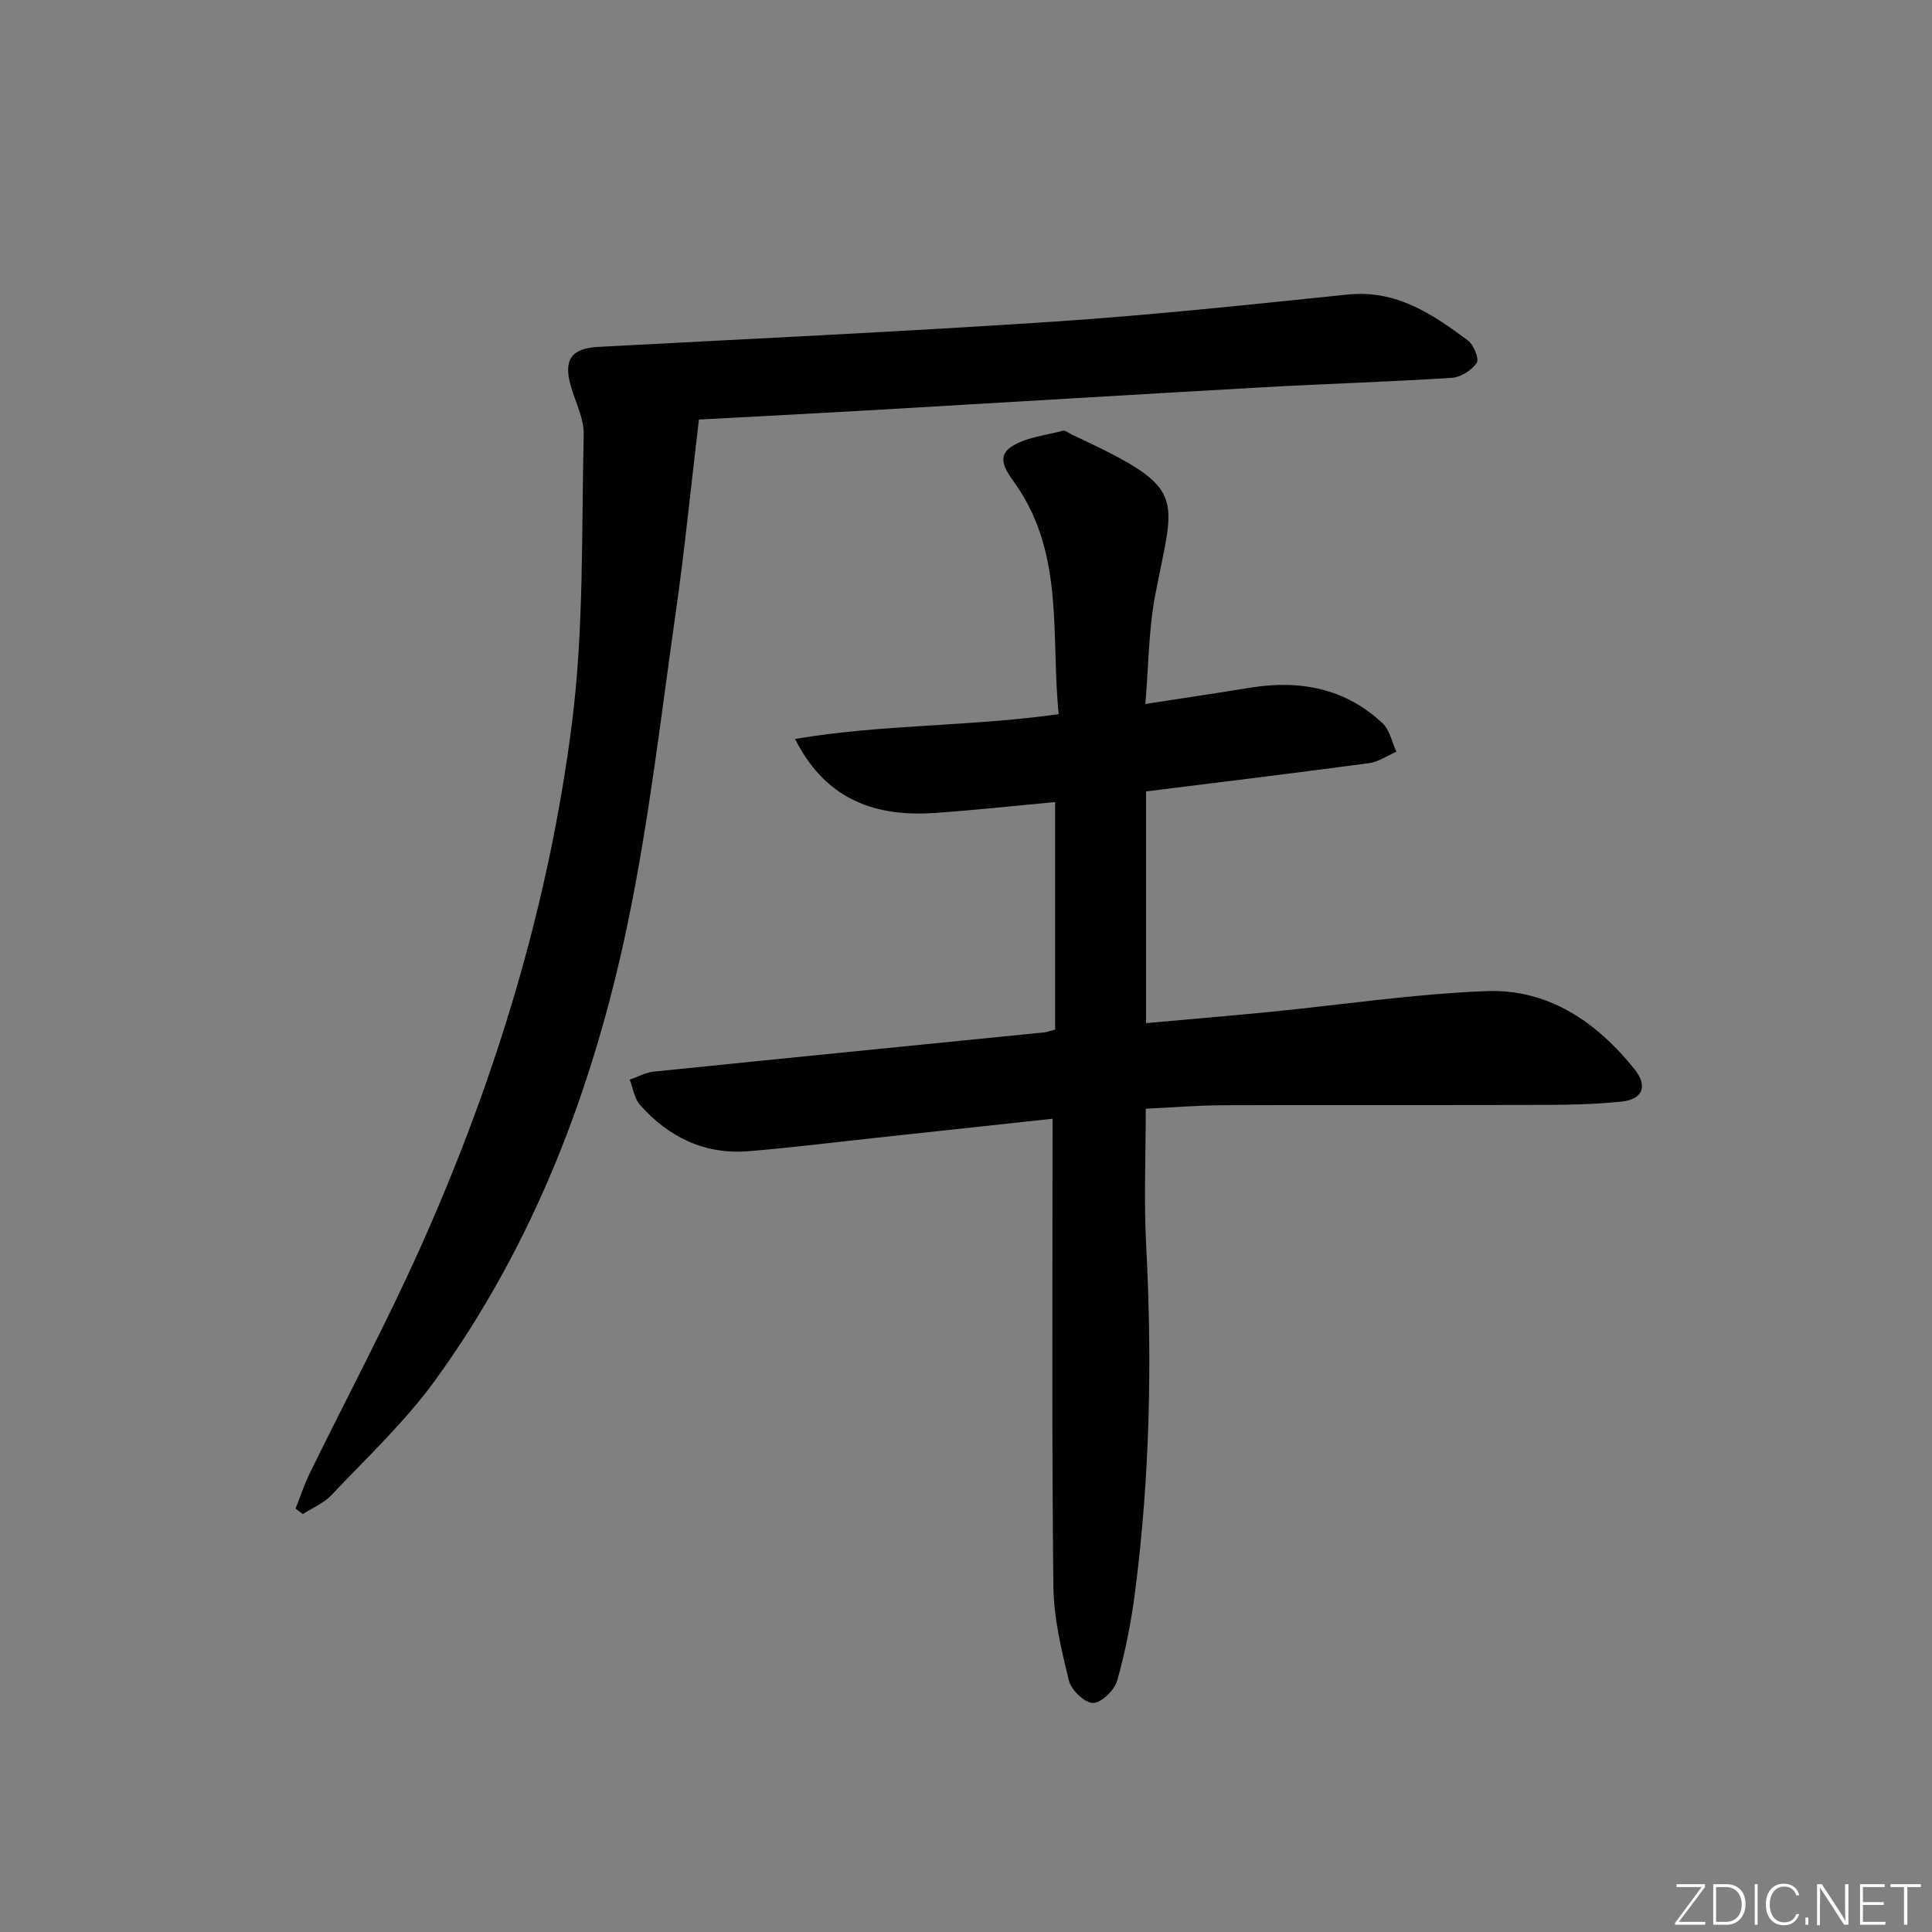 <svg enable-background="new 0 0 400 400" viewBox="0 0 400 400" xmlns="http://www.w3.org/2000/svg"><rect x="0" y="0" width="400" height="400" fill="#808080" stroke="none"/><g fill="#fafbfc"><path d="m346.9 398 5.4-7.3h-5.2v-.6h5.9v.6l-5.4 7.2h5.5l-.1.6h-6.2v-.5z"/><path d="m354.7 390.1h2.8c2.3 0 3.9 1.6 3.9 4.1s-1.6 4.3-3.9 4.3h-2.8zm.6 7.8h2c2.2 0 3.3-1.6 3.3-3.6 0-1.8-1-3.6-3.3-3.6h-2z"/><path d="m363.9 390.1v8.4h-.6v-8.4z"/><path d="m372.5 396.3c-.4 1.3-1.4 2.3-3.2 2.3-2.4 0-3.7-1.9-3.7-4.3 0-2.3 1.2-4.3 3.7-4.3 1.8 0 2.9 1 3.2 2.4h-.6c-.4-1.1-1.1-1.8-2.5-1.8-2.1 0-3 1.9-3 3.7s.9 3.7 3 3.7c1.4 0 2.1-.7 2.5-1.7z"/><path d="m373.8 398.5v-1.5h.6v1.5z"/><path d="m376.2 398.5v-8.4h1c1.3 2 4.4 6.7 4.9 7.6-.1-1.2-.1-2.4-.1-3.8v-3.8h.7v8.4h-.9c-1.2-1.9-4.4-6.8-5-7.7.1 1.1 0 2.3 0 3.9v3.9h-.6z"/><path d="m390 394.4h-4.3v3.5h4.7l-.1.6h-5.2v-8.4h5.1v.6h-4.5v3.1h4.3z"/><path d="m394.2 390.7h-2.8v-.6h6.3v.6h-2.8v7.8h-.7z"/></g><path d="m217.93 231.62c-12.47 1.35-24.33 2.63-36.19 3.91-8.91.96-17.81 2.08-26.74 2.81-9.08.74-16.56-2.88-22.5-9.59-1.18-1.33-1.44-3.46-2.13-5.22 1.66-.57 3.29-1.49 4.99-1.66 26.95-2.76 53.91-5.43 80.87-8.13.64-.06 1.26-.33 2.22-.59 0-15.57 0-31.1 0-47.09-8.51.78-16.73 1.69-24.97 2.26-13.75.94-23.09-3.85-28.87-15.33 18.06-3.06 36.12-2.53 54.58-5.13-1.65-16.19 1.22-32.83-8.75-47.36-1.61-2.35-4.46-5.6-1.24-7.87 2.96-2.09 7.17-2.45 10.86-3.45.5-.13 1.2.49 1.8.77 24.47 11.39 21.32 12.21 17.3 33.34-1.35 7.09-1.34 14.43-2.03 22.46 7.84-1.21 14.82-2.25 21.78-3.38 10.23-1.65 19.59.13 27.33 7.36 1.49 1.39 1.94 3.91 2.87 5.9-1.88.82-3.7 2.11-5.66 2.37-15.27 2.05-30.57 3.91-46.17 5.86v47.97c8.62-.78 17-1.48 25.38-2.3 15.04-1.48 30.04-3.76 45.11-4.33 12.77-.49 22.8 6.4 30.63 16.15 2.75 3.43 1.82 6.24-2.65 6.72-7.89.84-15.89.66-23.85.7-19.63.08-39.25-.02-58.88.06-5.13.02-10.25.46-15.8.72 0 9.73-.41 19 .08 28.24 1.27 23.98.78 47.88-2.28 71.69-.8 6.22-2.01 12.44-3.71 18.46-.56 1.98-3.27 4.63-5 4.64-1.72.01-4.52-2.67-5-4.62-1.57-6.39-3.14-12.98-3.22-19.51-.34-30.15-.17-60.31-.18-90.46.02-1.93.02-3.88.02-6.37z" fill="#010000"/><path d="m144.7 86.86c-1.61 13.56-2.91 26.7-4.77 39.77-3.09 21.67-5.56 43.48-10.04 64.87-7.11 33.92-19.32 66.06-39.86 94.36-6.22 8.57-14.11 15.94-21.41 23.69-1.58 1.68-3.93 2.63-5.92 3.92-.5-.37-1.01-.75-1.51-1.12.98-2.45 1.79-4.98 2.95-7.34 7.67-15.68 15.91-31.1 23.03-47.02 15.47-34.57 26.45-70.65 31.24-108.2 2.51-19.72 1.97-39.84 2.44-59.79.08-3.32-1.7-6.7-2.66-10.03-1.58-5.51.1-7.85 5.67-8.15 31.55-1.69 63.11-3.15 94.63-5.25 20.22-1.35 40.38-3.52 60.55-5.59 10.04-1.03 17.54 4.04 24.9 9.53 1.19.89 2.35 3.83 1.8 4.63-1.04 1.52-3.29 2.96-5.13 3.08-12.94.84-25.91 1.22-38.86 1.95-27.38 1.54-54.75 3.22-82.12 4.8-11.42.66-22.84 1.24-34.93 1.89z" fill="#010000"/></svg>